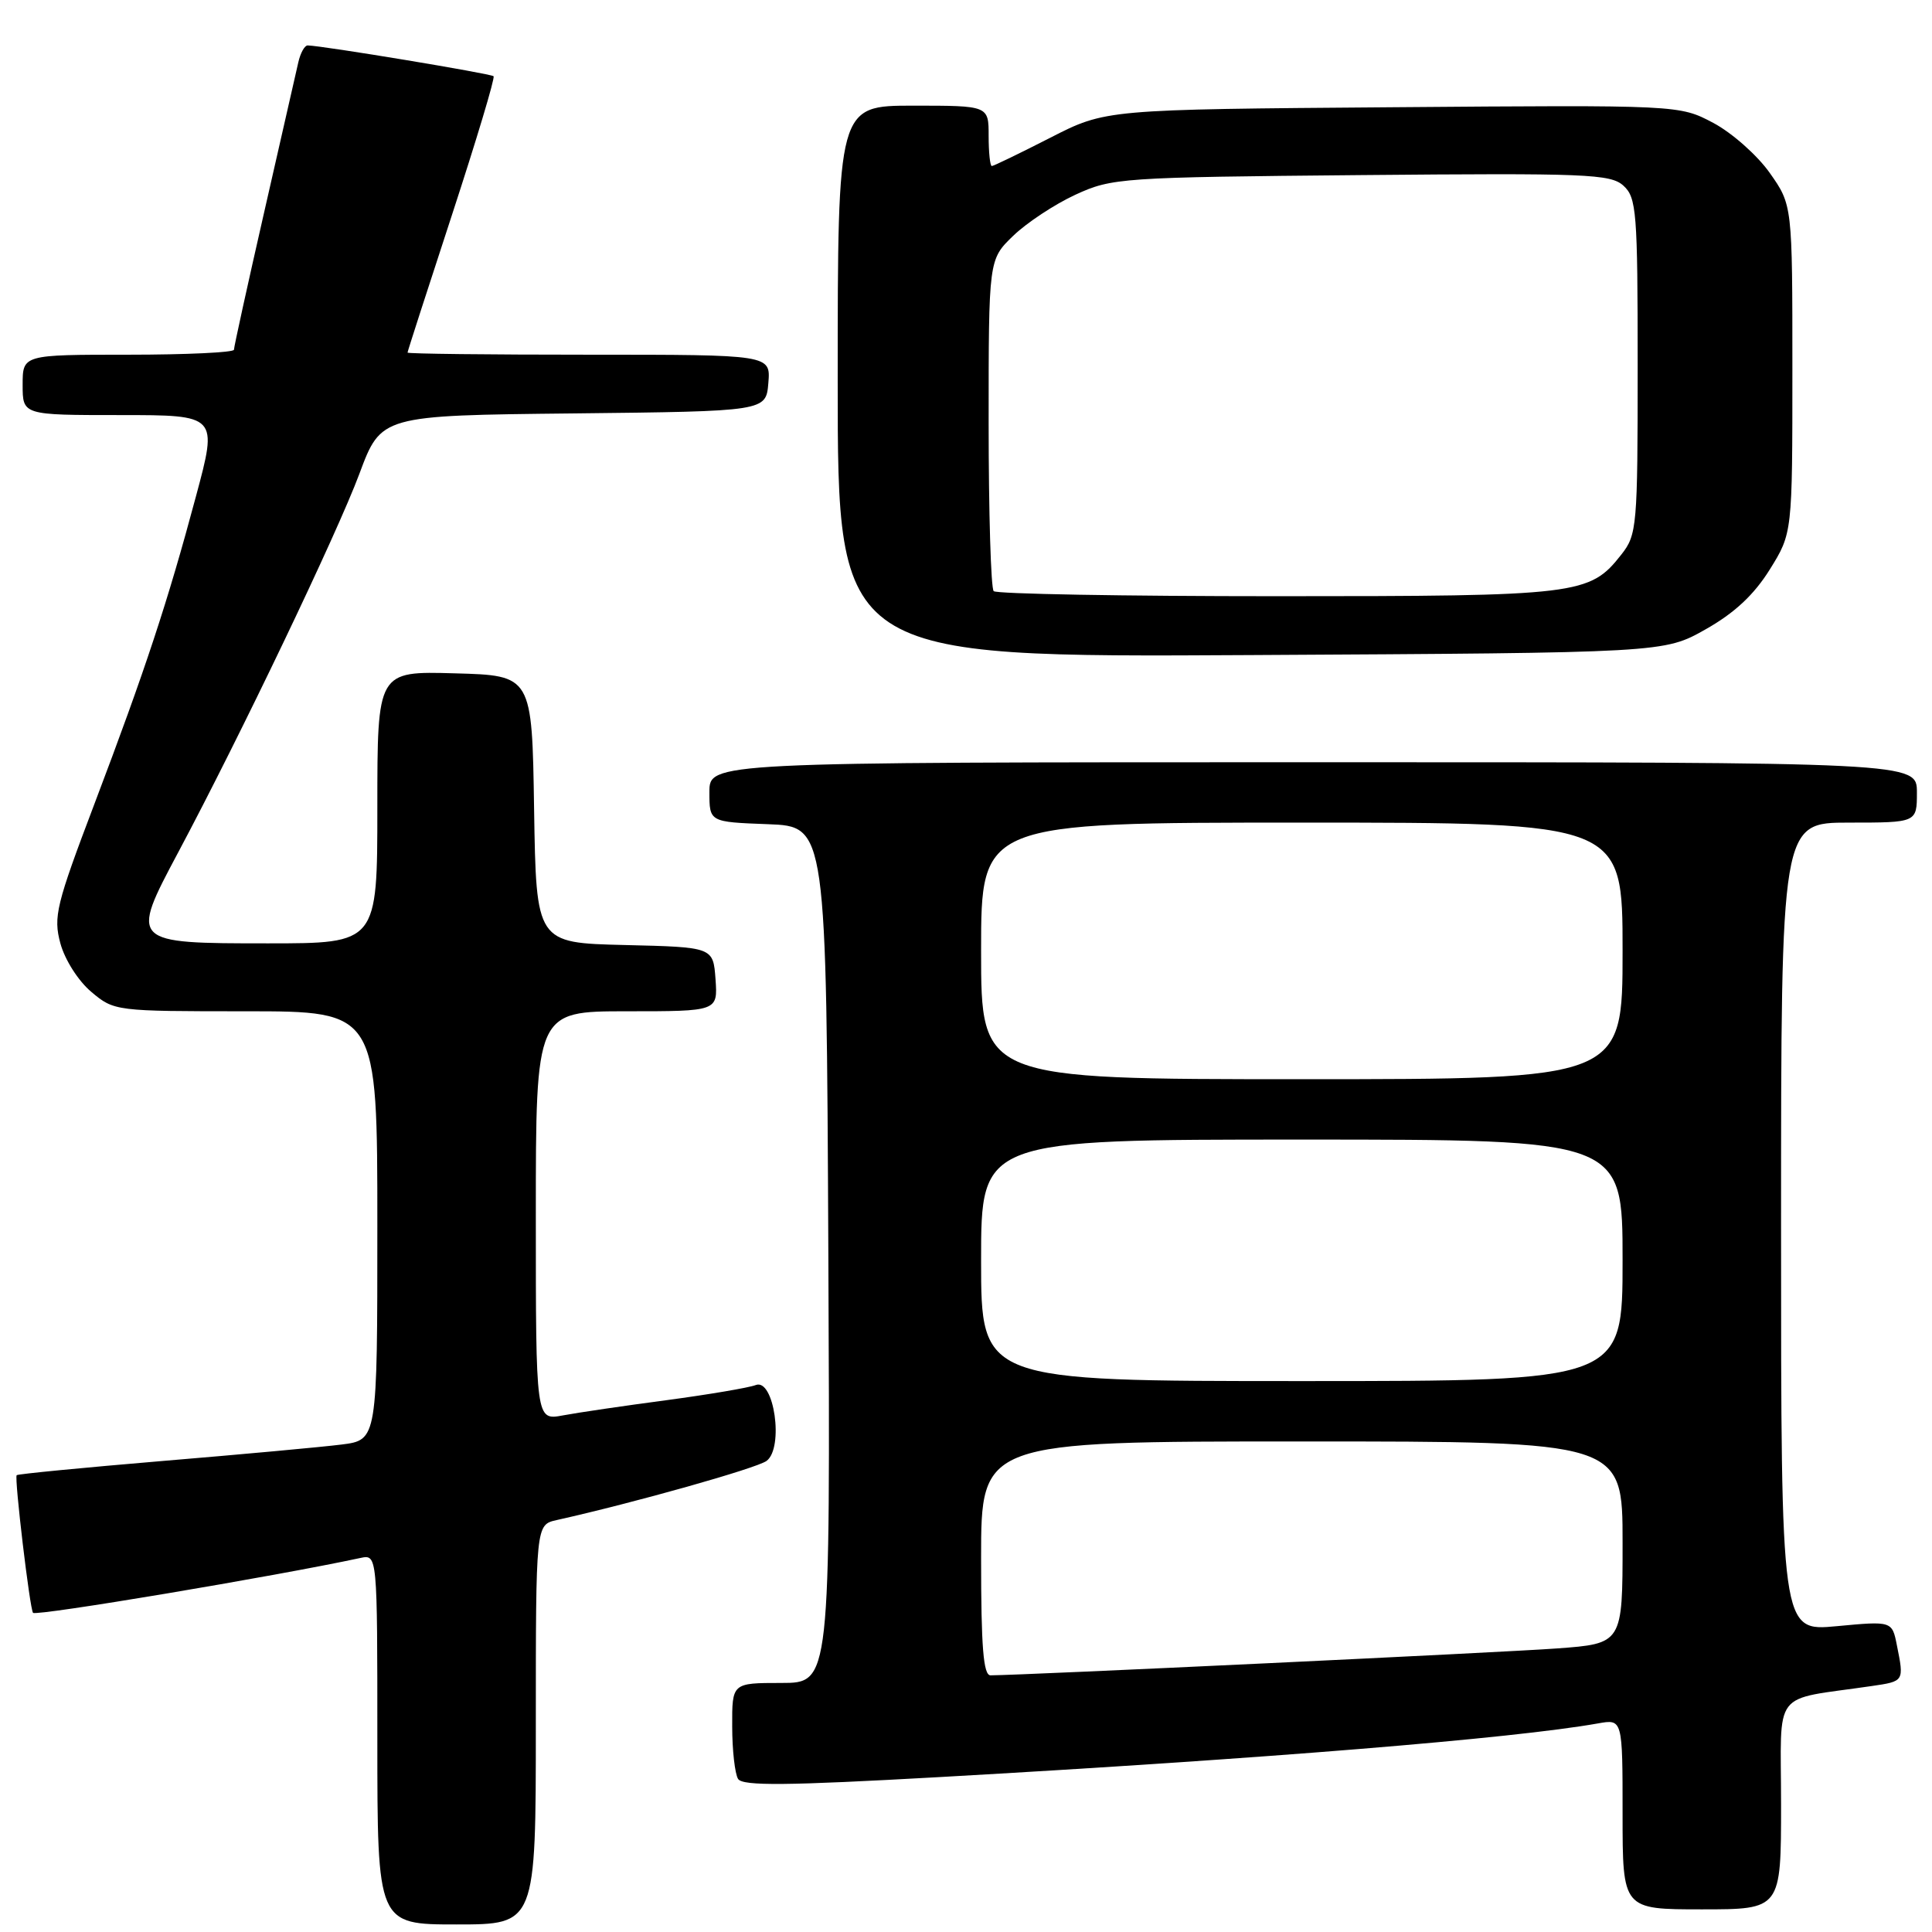 <?xml version="1.0" encoding="UTF-8" standalone="no"?>
<!DOCTYPE svg PUBLIC "-//W3C//DTD SVG 1.1//EN" "http://www.w3.org/Graphics/SVG/1.1/DTD/svg11.dtd" >
<svg xmlns="http://www.w3.org/2000/svg" xmlns:xlink="http://www.w3.org/1999/xlink" version="1.1" viewBox="0 0 256 256">
 <g >
 <path fill="currentColor"
d=" M 71.00 228.52 C 71.00 202.04 71.00 202.04 73.75 201.42 C 84.06 199.12 100.22 194.56 101.57 193.58 C 103.90 191.87 102.57 182.56 100.13 183.53 C 99.23 183.88 93.92 184.78 88.33 185.53 C 82.73 186.27 76.54 187.18 74.58 187.55 C 71.00 188.22 71.00 188.22 71.00 161.11 C 71.00 134.00 71.00 134.00 83.06 134.00 C 95.11 134.00 95.11 134.00 94.81 129.75 C 94.50 125.50 94.50 125.50 82.77 125.22 C 71.05 124.94 71.05 124.94 70.77 107.22 C 70.50 89.50 70.50 89.50 60.25 89.22 C 50.00 88.93 50.00 88.93 50.00 106.97 C 50.00 125.00 50.00 125.00 35.54 125.00 C 17.25 125.00 17.21 124.96 23.62 112.93 C 31.82 97.55 44.71 70.61 47.62 62.78 C 50.50 55.05 50.50 55.05 76.00 54.78 C 101.50 54.50 101.50 54.50 101.81 50.75 C 102.12 47.00 102.12 47.00 78.06 47.00 C 64.83 47.00 54.00 46.88 54.00 46.72 C 54.00 46.57 56.65 38.36 59.89 28.47 C 63.12 18.59 65.61 10.32 65.40 10.10 C 65.08 9.76 42.78 6.06 40.77 6.02 C 40.37 6.01 39.81 7.01 39.53 8.25 C 39.25 9.49 37.22 18.42 35.01 28.09 C 32.80 37.77 31.00 45.98 31.00 46.34 C 31.00 46.70 24.70 47.00 17.00 47.00 C 3.00 47.00 3.00 47.00 3.00 51.00 C 3.00 55.00 3.00 55.00 15.93 55.00 C 28.86 55.00 28.86 55.00 25.97 65.75 C 22.21 79.79 19.28 88.67 12.52 106.50 C 7.44 119.89 7.05 121.48 8.00 125.00 C 8.59 127.17 10.37 129.98 12.10 131.43 C 15.12 133.98 15.32 134.00 32.58 134.00 C 50.00 134.00 50.00 134.00 50.00 162.41 C 50.00 190.81 50.00 190.81 45.25 191.41 C 42.64 191.74 31.95 192.72 21.50 193.59 C 11.05 194.47 2.37 195.31 2.21 195.47 C 1.88 195.79 3.96 213.29 4.38 213.71 C 4.84 214.17 36.36 208.89 47.75 206.44 C 50.00 205.96 50.00 205.96 50.00 230.48 C 50.00 255.00 50.00 255.00 60.50 255.00 C 71.00 255.00 71.00 255.00 71.00 228.52 Z  M 236.00 239.09 C 236.00 223.53 234.58 225.38 248.00 223.41 C 252.32 222.78 252.31 222.80 251.35 218.02 C 250.71 214.79 250.71 214.79 243.35 215.48 C 236.00 216.17 236.00 216.17 236.00 162.59 C 236.00 109.00 236.00 109.00 245.00 109.00 C 254.00 109.00 254.00 109.00 254.00 105.00 C 254.00 101.00 254.00 101.00 174.00 101.00 C 94.00 101.00 94.00 101.00 94.00 104.96 C 94.00 108.92 94.00 108.92 101.75 109.21 C 109.50 109.50 109.50 109.50 109.76 166.25 C 110.02 223.00 110.02 223.00 103.51 223.00 C 97.00 223.00 97.00 223.00 97.02 228.75 C 97.02 231.91 97.38 235.05 97.80 235.72 C 98.41 236.67 104.21 236.61 124.54 235.47 C 167.61 233.04 200.48 230.36 211.75 228.36 C 215.00 227.78 215.00 227.78 215.00 240.39 C 215.00 253.00 215.00 253.00 225.50 253.00 C 236.00 253.00 236.00 253.00 236.00 239.09 Z  M 226.00 83.39 C 229.83 81.23 232.41 78.82 234.50 75.47 C 237.50 70.65 237.50 70.65 237.50 48.91 C 237.50 27.17 237.50 27.17 234.50 22.91 C 232.85 20.57 229.48 17.59 227.01 16.28 C 222.52 13.91 222.52 13.91 184.51 14.21 C 146.50 14.50 146.50 14.50 139.17 18.25 C 135.14 20.31 131.65 22.00 131.42 22.00 C 131.19 22.00 131.00 20.20 131.00 18.00 C 131.00 14.00 131.00 14.00 121.00 14.00 C 111.00 14.00 111.00 14.00 111.00 50.55 C 111.00 87.11 111.00 87.11 165.75 86.80 C 220.50 86.50 220.50 86.50 226.00 83.39 Z  M 130.00 206.50 C 130.00 191.00 130.00 191.00 172.50 191.00 C 215.00 191.00 215.00 191.00 215.00 204.39 C 215.00 217.79 215.00 217.79 206.25 218.43 C 199.17 218.95 135.85 221.96 131.25 221.99 C 130.30 222.00 130.00 218.24 130.00 206.50 Z  M 130.00 167.00 C 130.00 151.00 130.00 151.00 172.50 151.00 C 215.00 151.00 215.00 151.00 215.00 167.00 C 215.00 183.00 215.00 183.00 172.50 183.00 C 130.00 183.00 130.00 183.00 130.00 167.00 Z  M 130.00 126.00 C 130.00 109.00 130.00 109.00 172.50 109.00 C 215.00 109.00 215.00 109.00 215.00 126.00 C 215.00 143.00 215.00 143.00 172.50 143.00 C 130.00 143.00 130.00 143.00 130.00 126.00 Z  M 131.67 78.33 C 131.30 77.97 131.00 67.93 131.00 56.03 C 131.00 34.39 131.00 34.39 134.25 31.25 C 136.04 29.52 139.75 27.07 142.50 25.80 C 147.35 23.57 148.51 23.49 180.36 23.20 C 210.20 22.93 213.40 23.05 215.11 24.60 C 216.85 26.18 217.00 28.03 217.00 48.52 C 217.00 69.79 216.91 70.85 214.83 73.49 C 210.63 78.83 209.22 79.00 169.20 79.00 C 148.92 79.00 132.03 78.70 131.67 78.33 Z "/>
</g>
</svg>